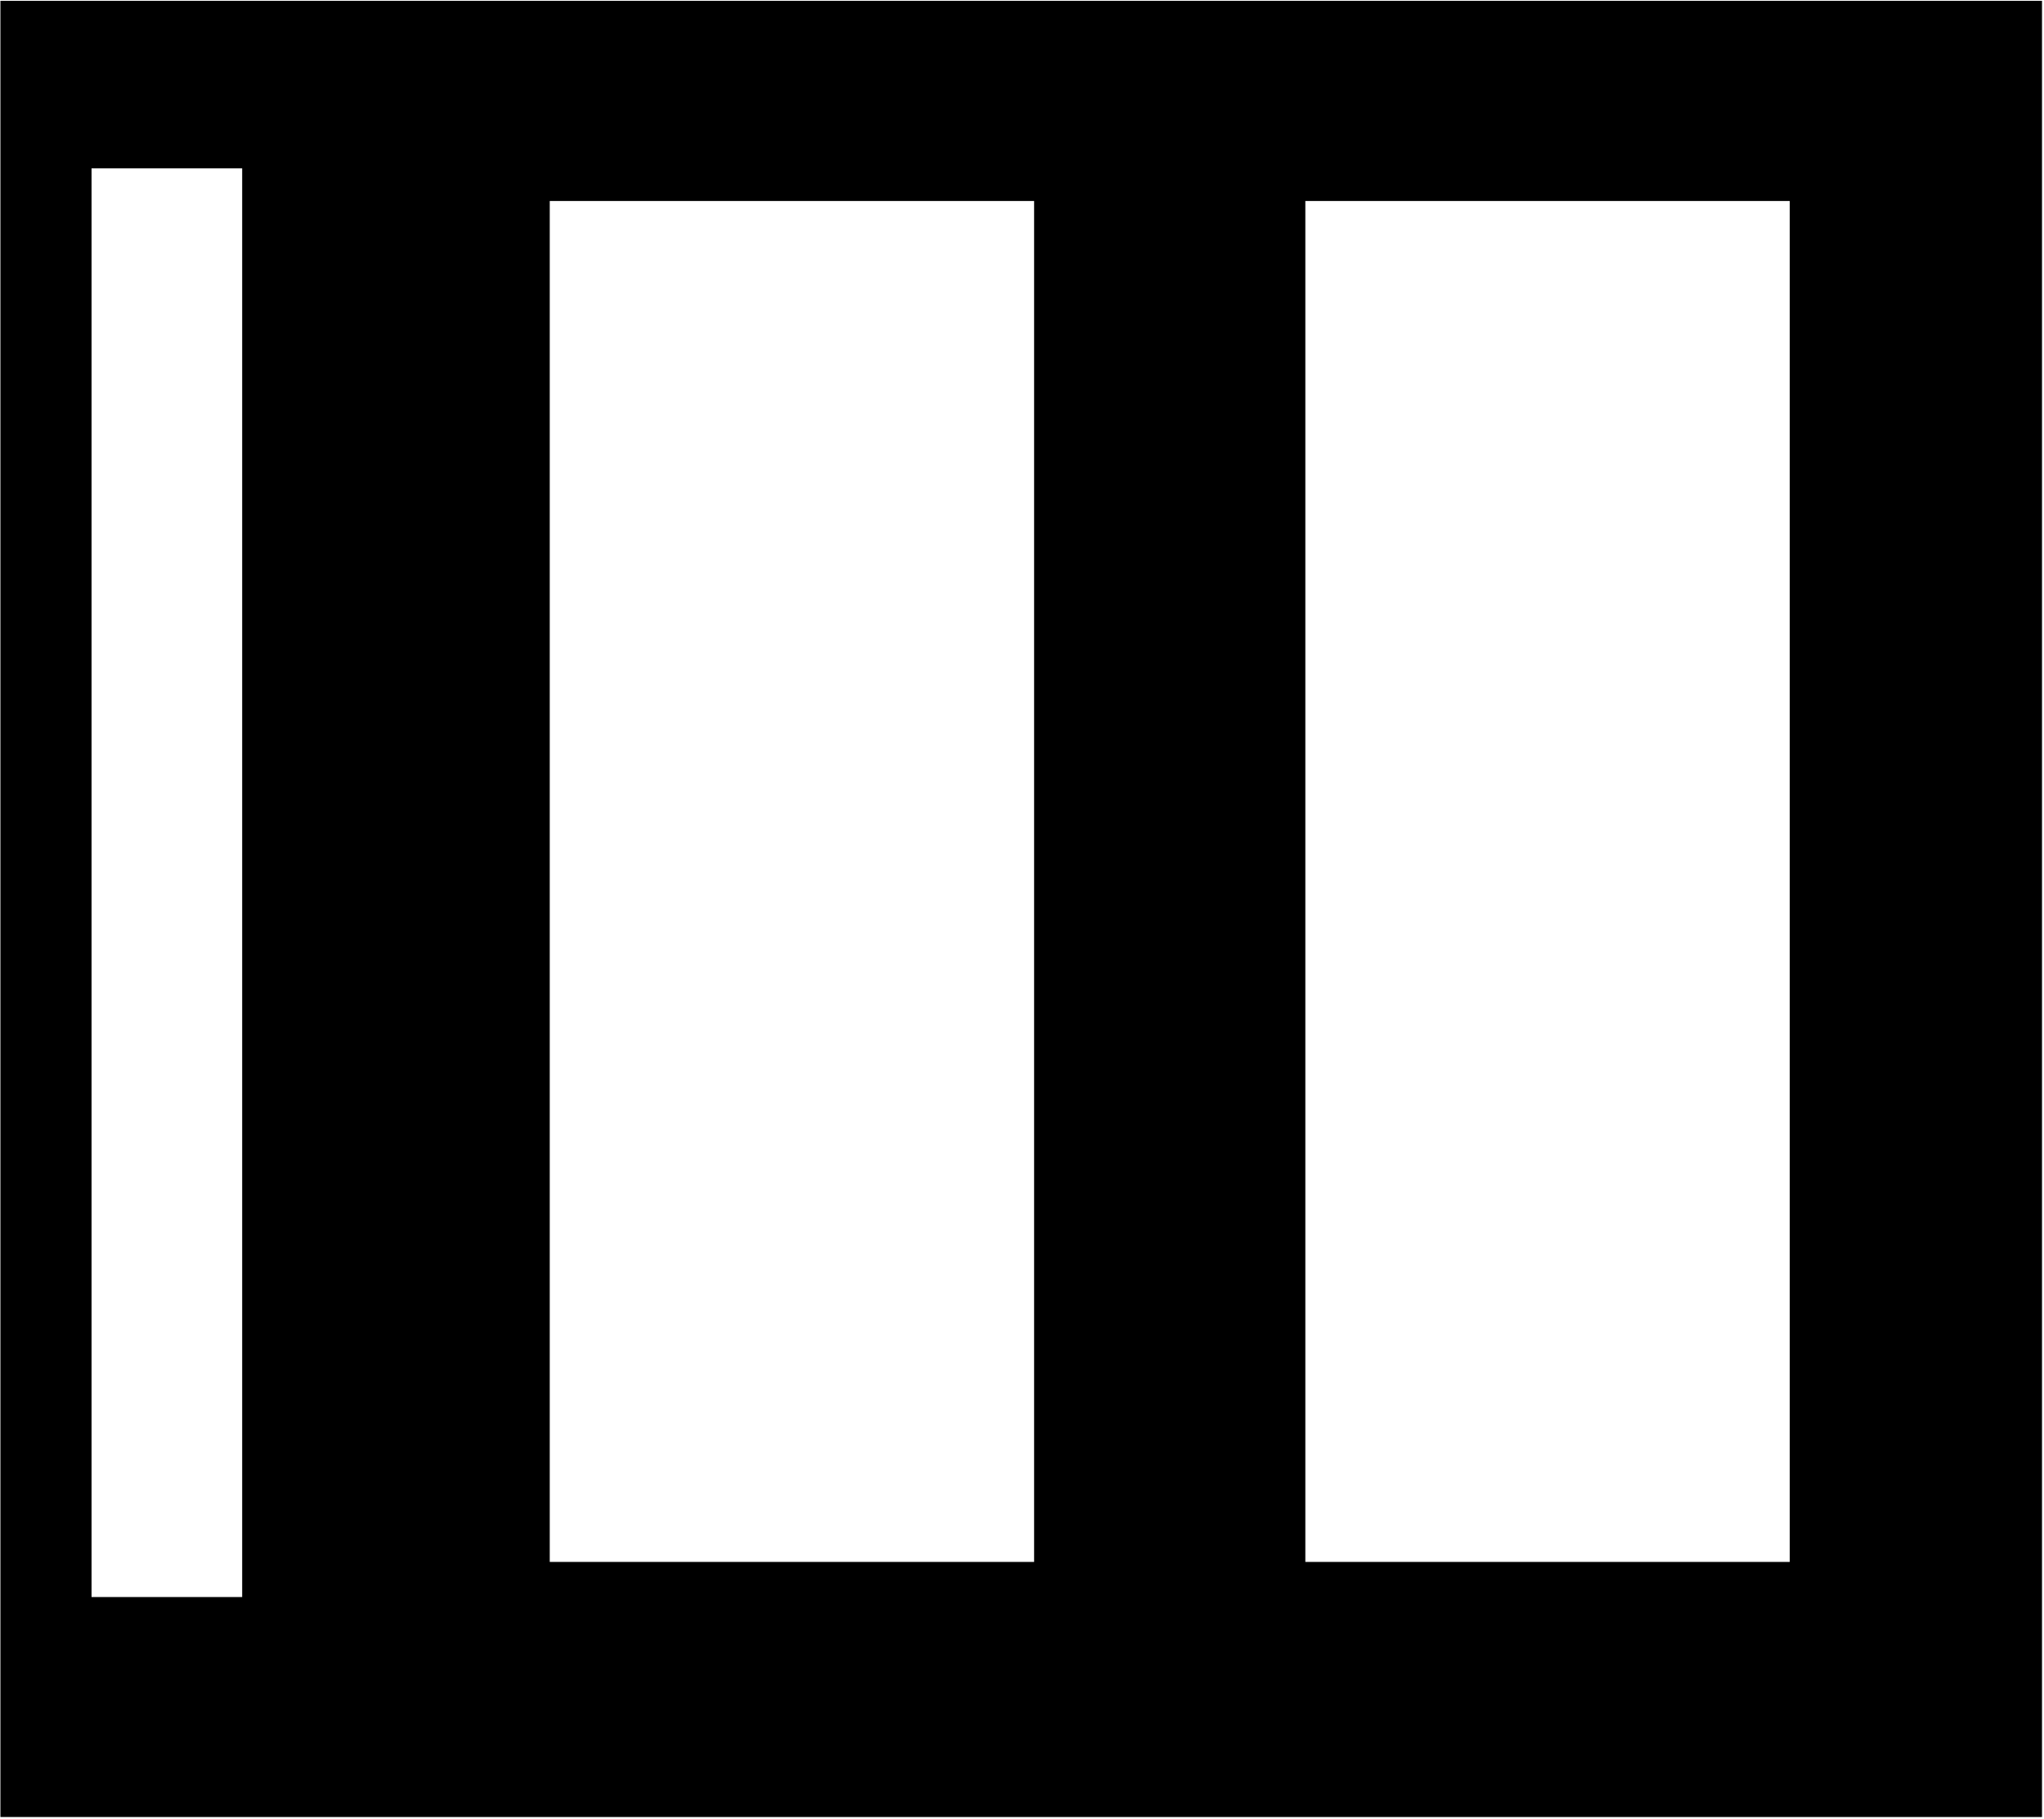 <svg width="844" height="751" viewBox="0 0 844 751" fill="none" xmlns="http://www.w3.org/2000/svg">
<path fill-rule="evenodd" clip-rule="evenodd" d="M843.174 0.335H0.174V750.335H843.174V0.335ZM37.799 69.5H100V659.5H37.799V69.5ZM427 83H227V645H427V83ZM739 83H539V645H739V83Z" fill="currentColor"/>
</svg>
